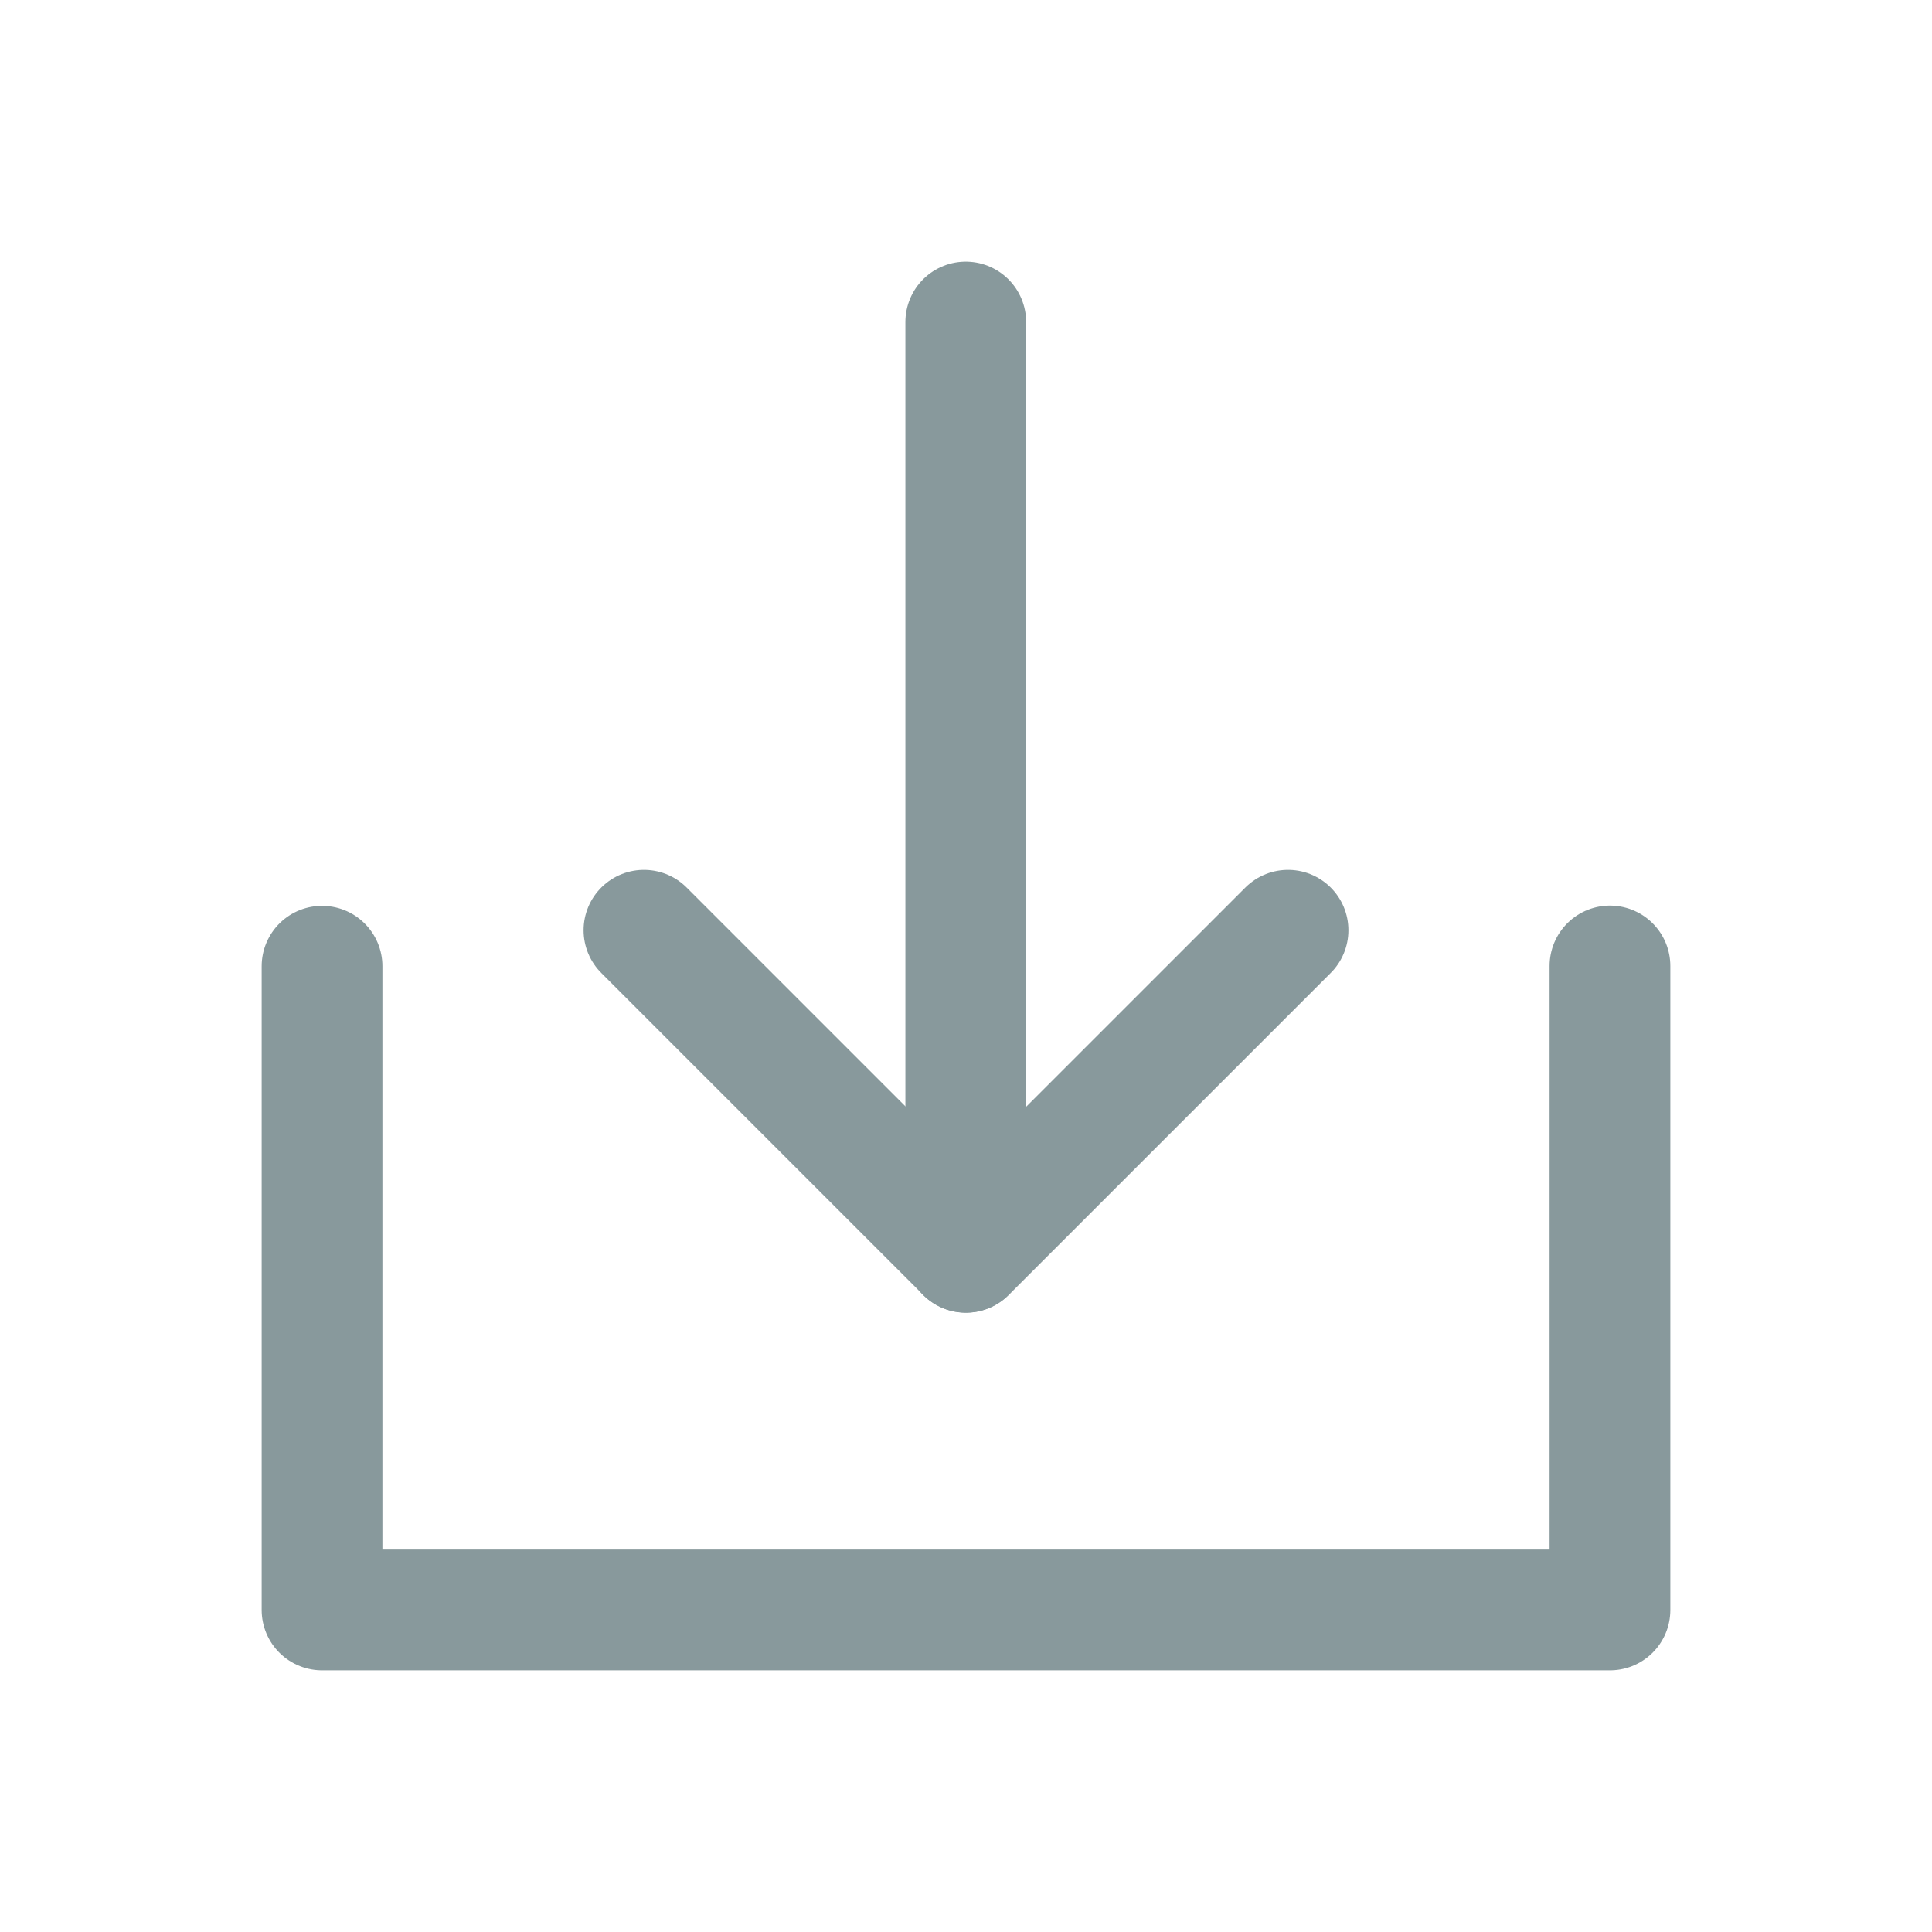 <svg width="16" height="16" viewBox="0 0 16 16" fill="none" xmlns="http://www.w3.org/2000/svg">
<path d="M2.667 8.002V13.333H13.333V8" stroke="#88999C" stroke-linecap="round" stroke-linejoin="round"/>
<path d="M10.667 7.704L8 10.371L5.333 7.704" stroke="#88999C" stroke-linecap="round" stroke-linejoin="round"/>
<path d="M7.998 2.667V10.371" stroke="#88999C" stroke-linecap="round" stroke-linejoin="round"/>
</svg>
